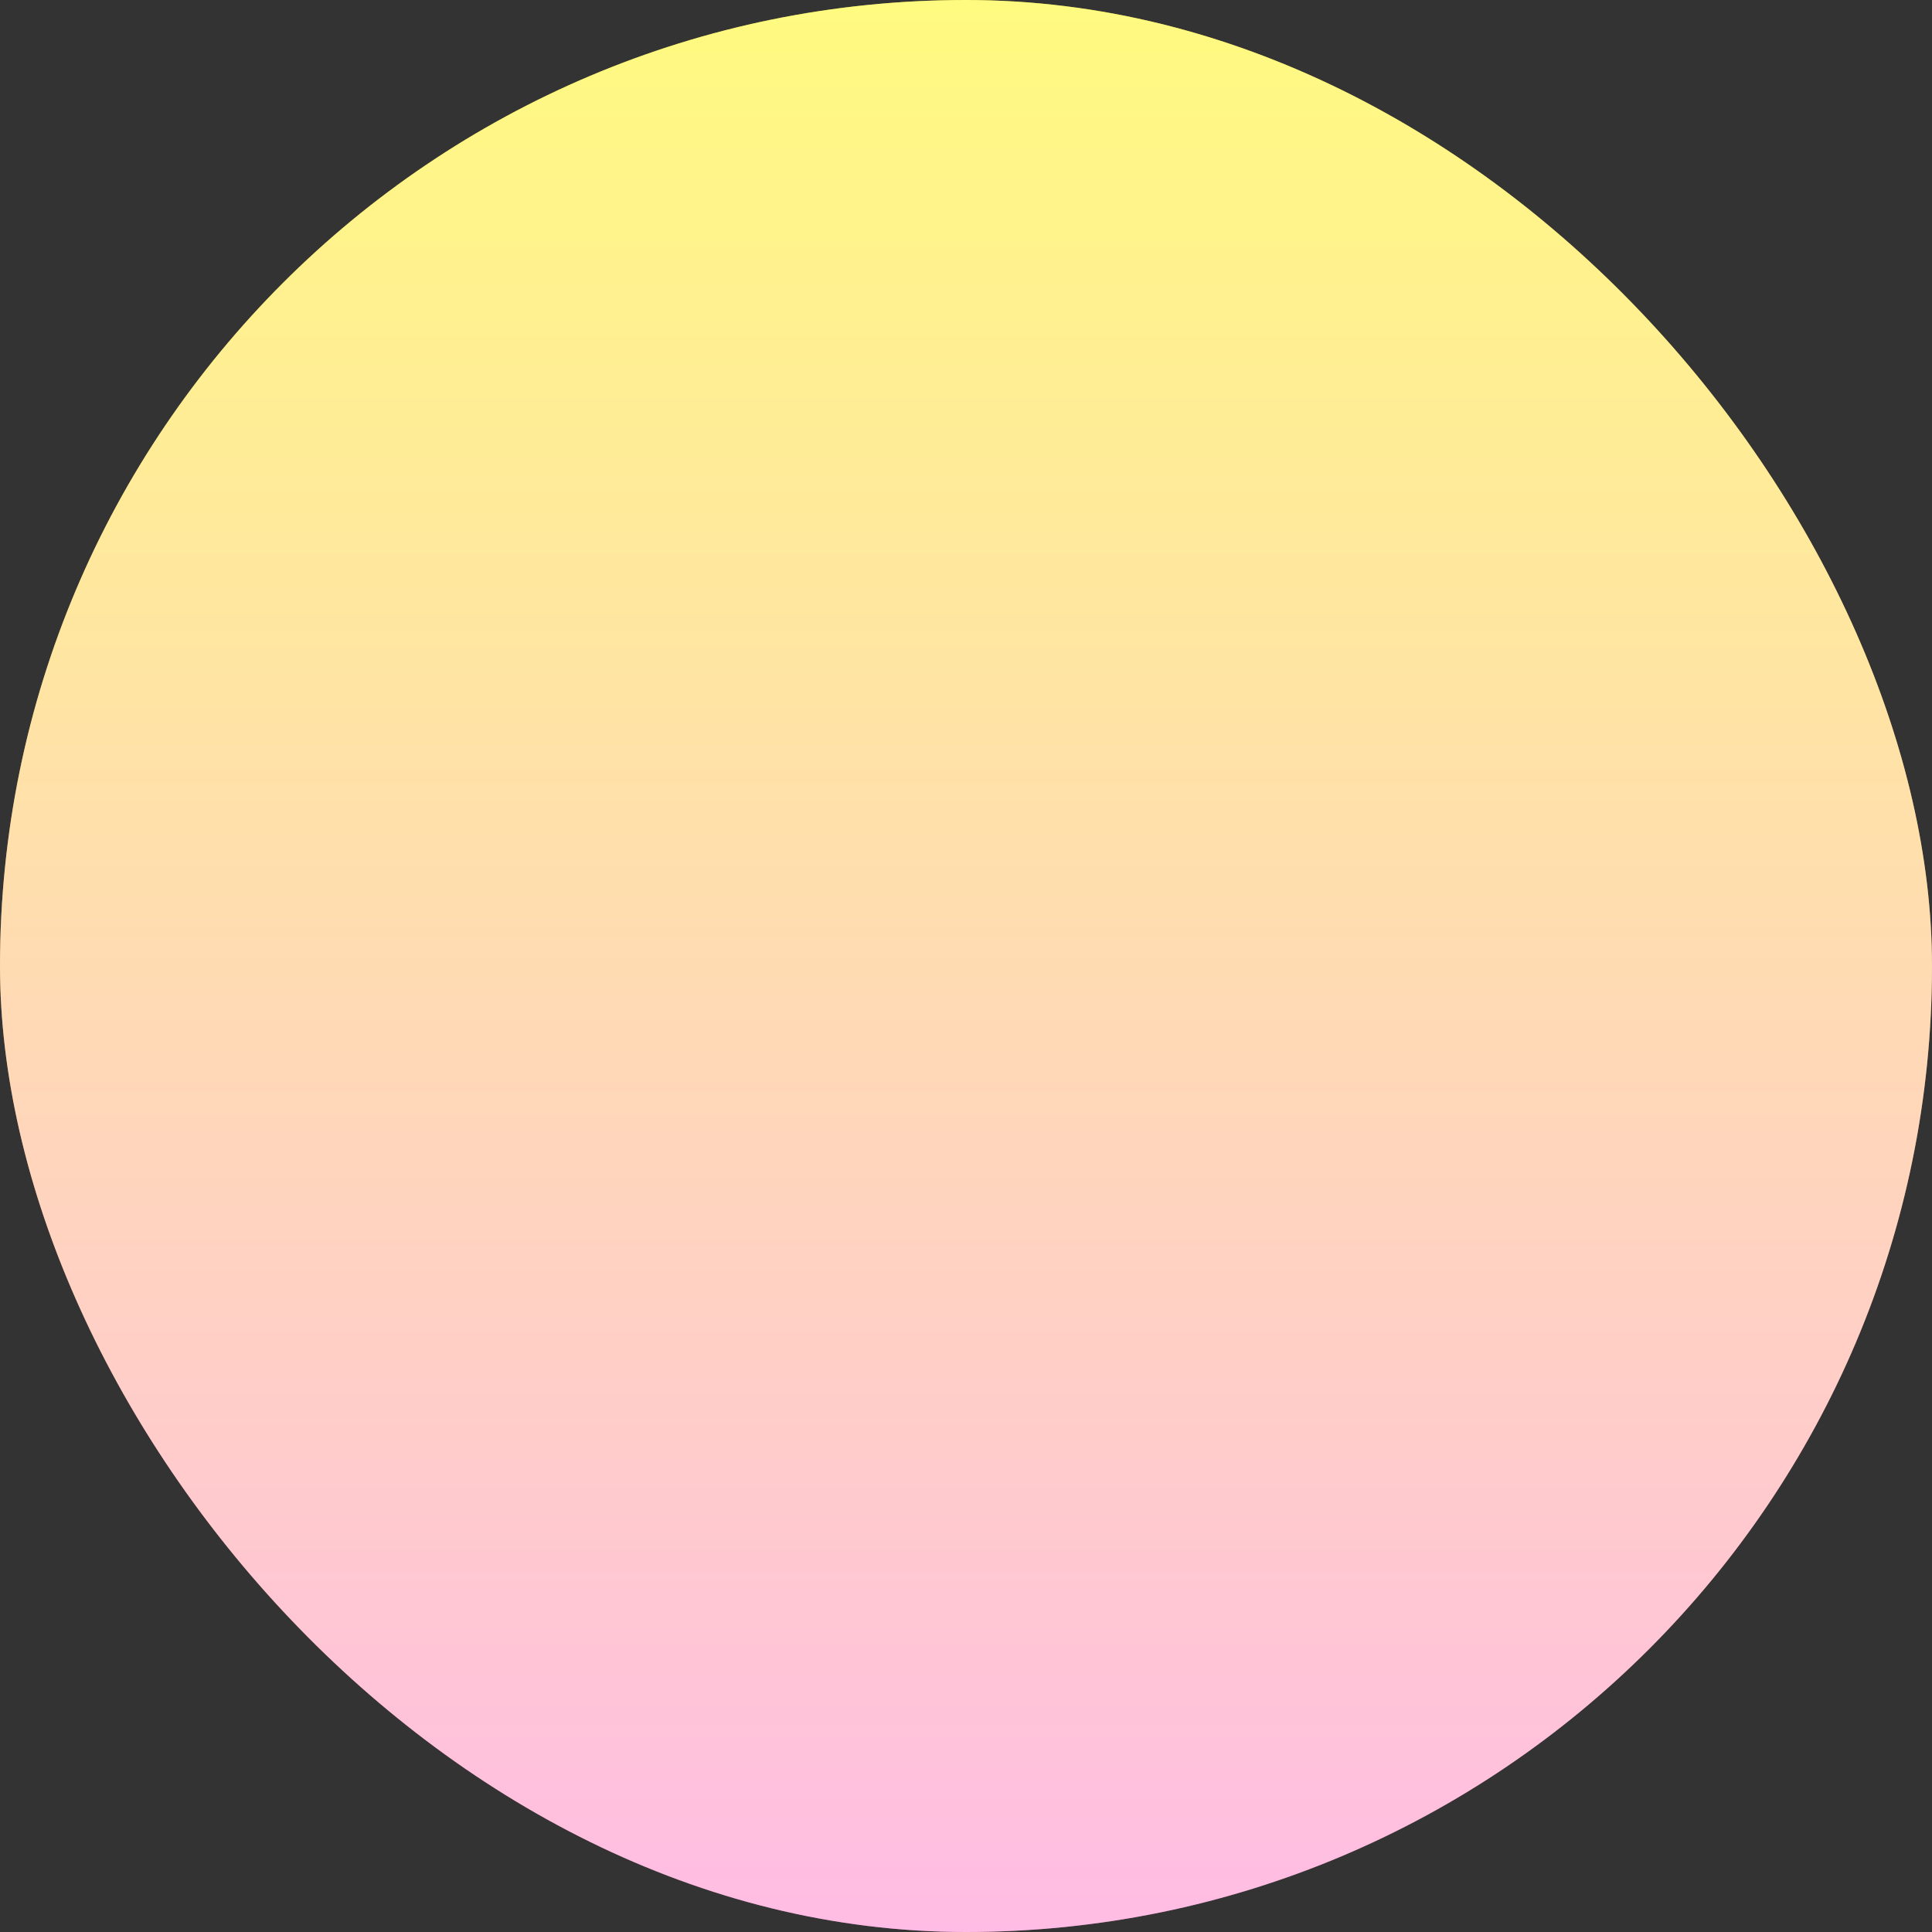 <svg width="400" height="400" viewBox="0 0 400 400" fill="none" xmlns="http://www.w3.org/2000/svg">
<rect x="0" y="0" width="400" height="400" fill="#333333" stroke="none"/>
<rect width="400" height="400" rx="200" fill="url(#paint0_linear_564_122)"/>
<rect width="400" height="400" rx="200" fill="white" fill-opacity="0.5"/>
<defs>
<linearGradient id="paint0_linear_564_122" x1="200" y1="0" x2="200" y2="400" gradientUnits="userSpaceOnUse">
<stop stop-color="#FFF500"/>
<stop offset="1" stop-color="#FF79C9"/>
</linearGradient>
</defs>
</svg>
